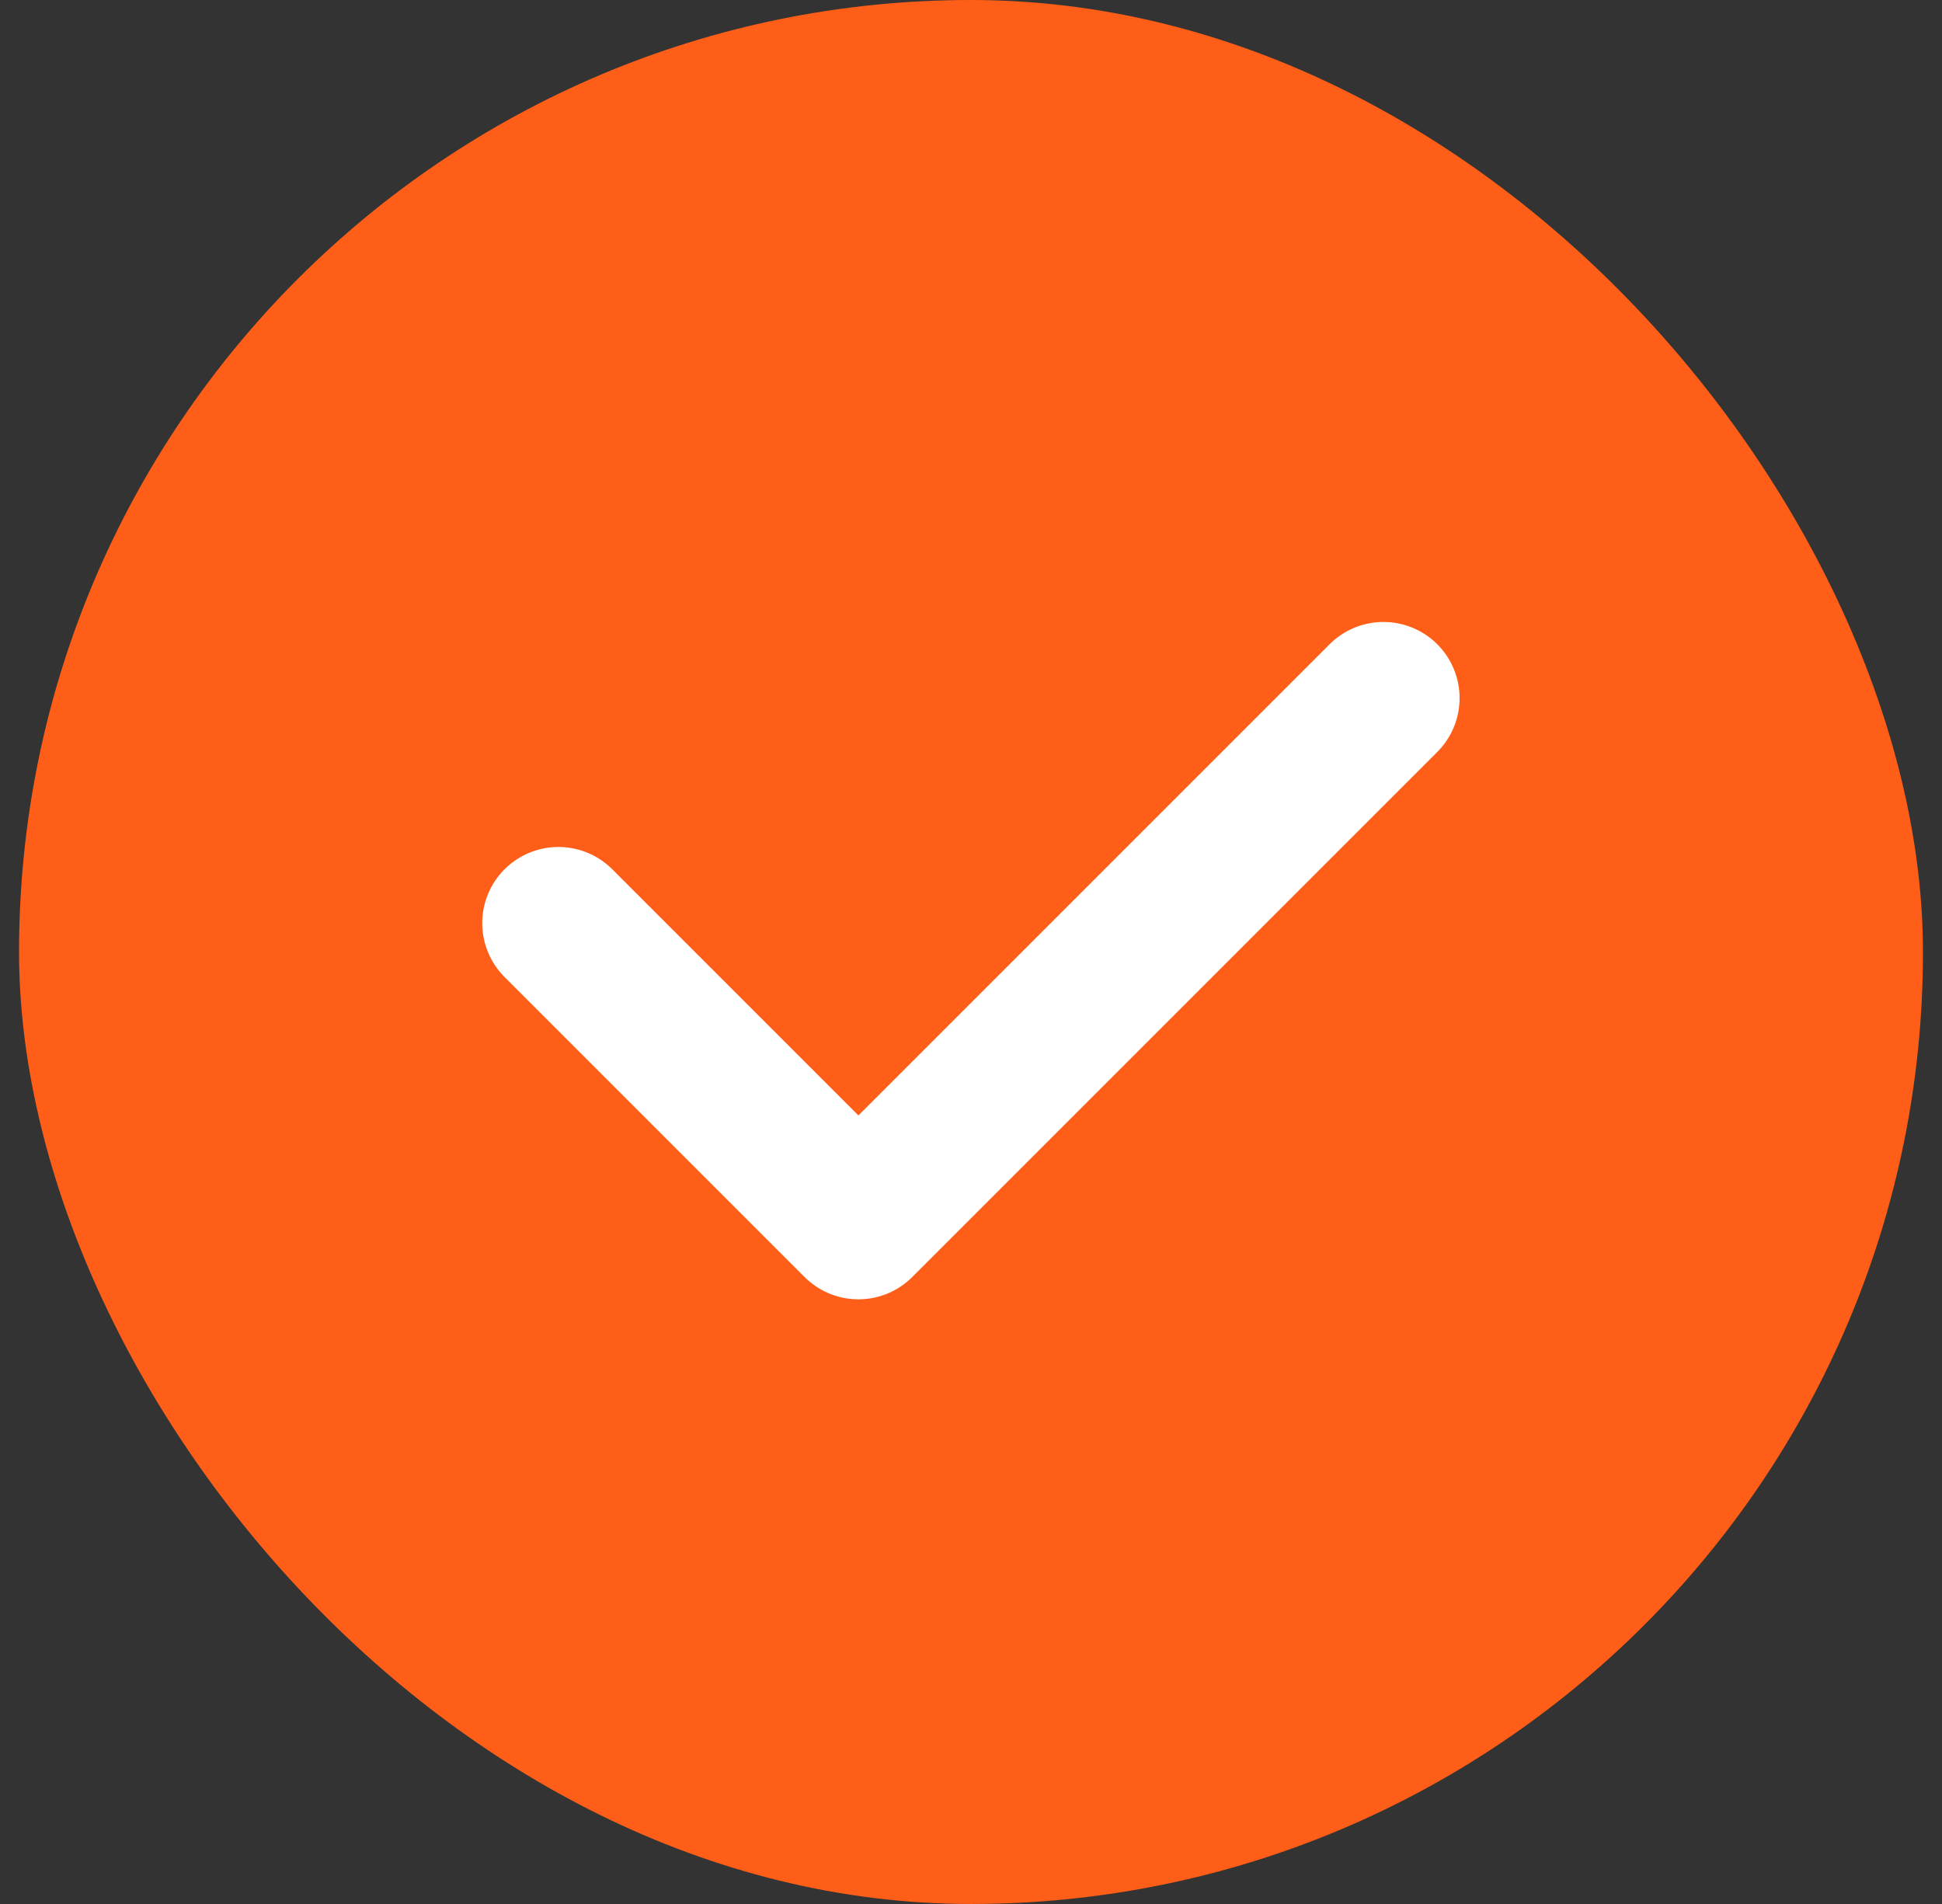 <svg width="51" height="50" viewBox="0 0 51 50" fill="none" xmlns="http://www.w3.org/2000/svg">
<rect x="0" y="0" width="51" height="50" fill="#333333" stroke="none"/>
<rect x="0.5" width="50" height="50" rx="25" fill="#FF5E18"/>
<path d="M14.664 24.242L22.543 32.121L36.331 18.333" stroke="white" stroke-width="4" stroke-linecap="round" stroke-linejoin="round"/>
</svg>
